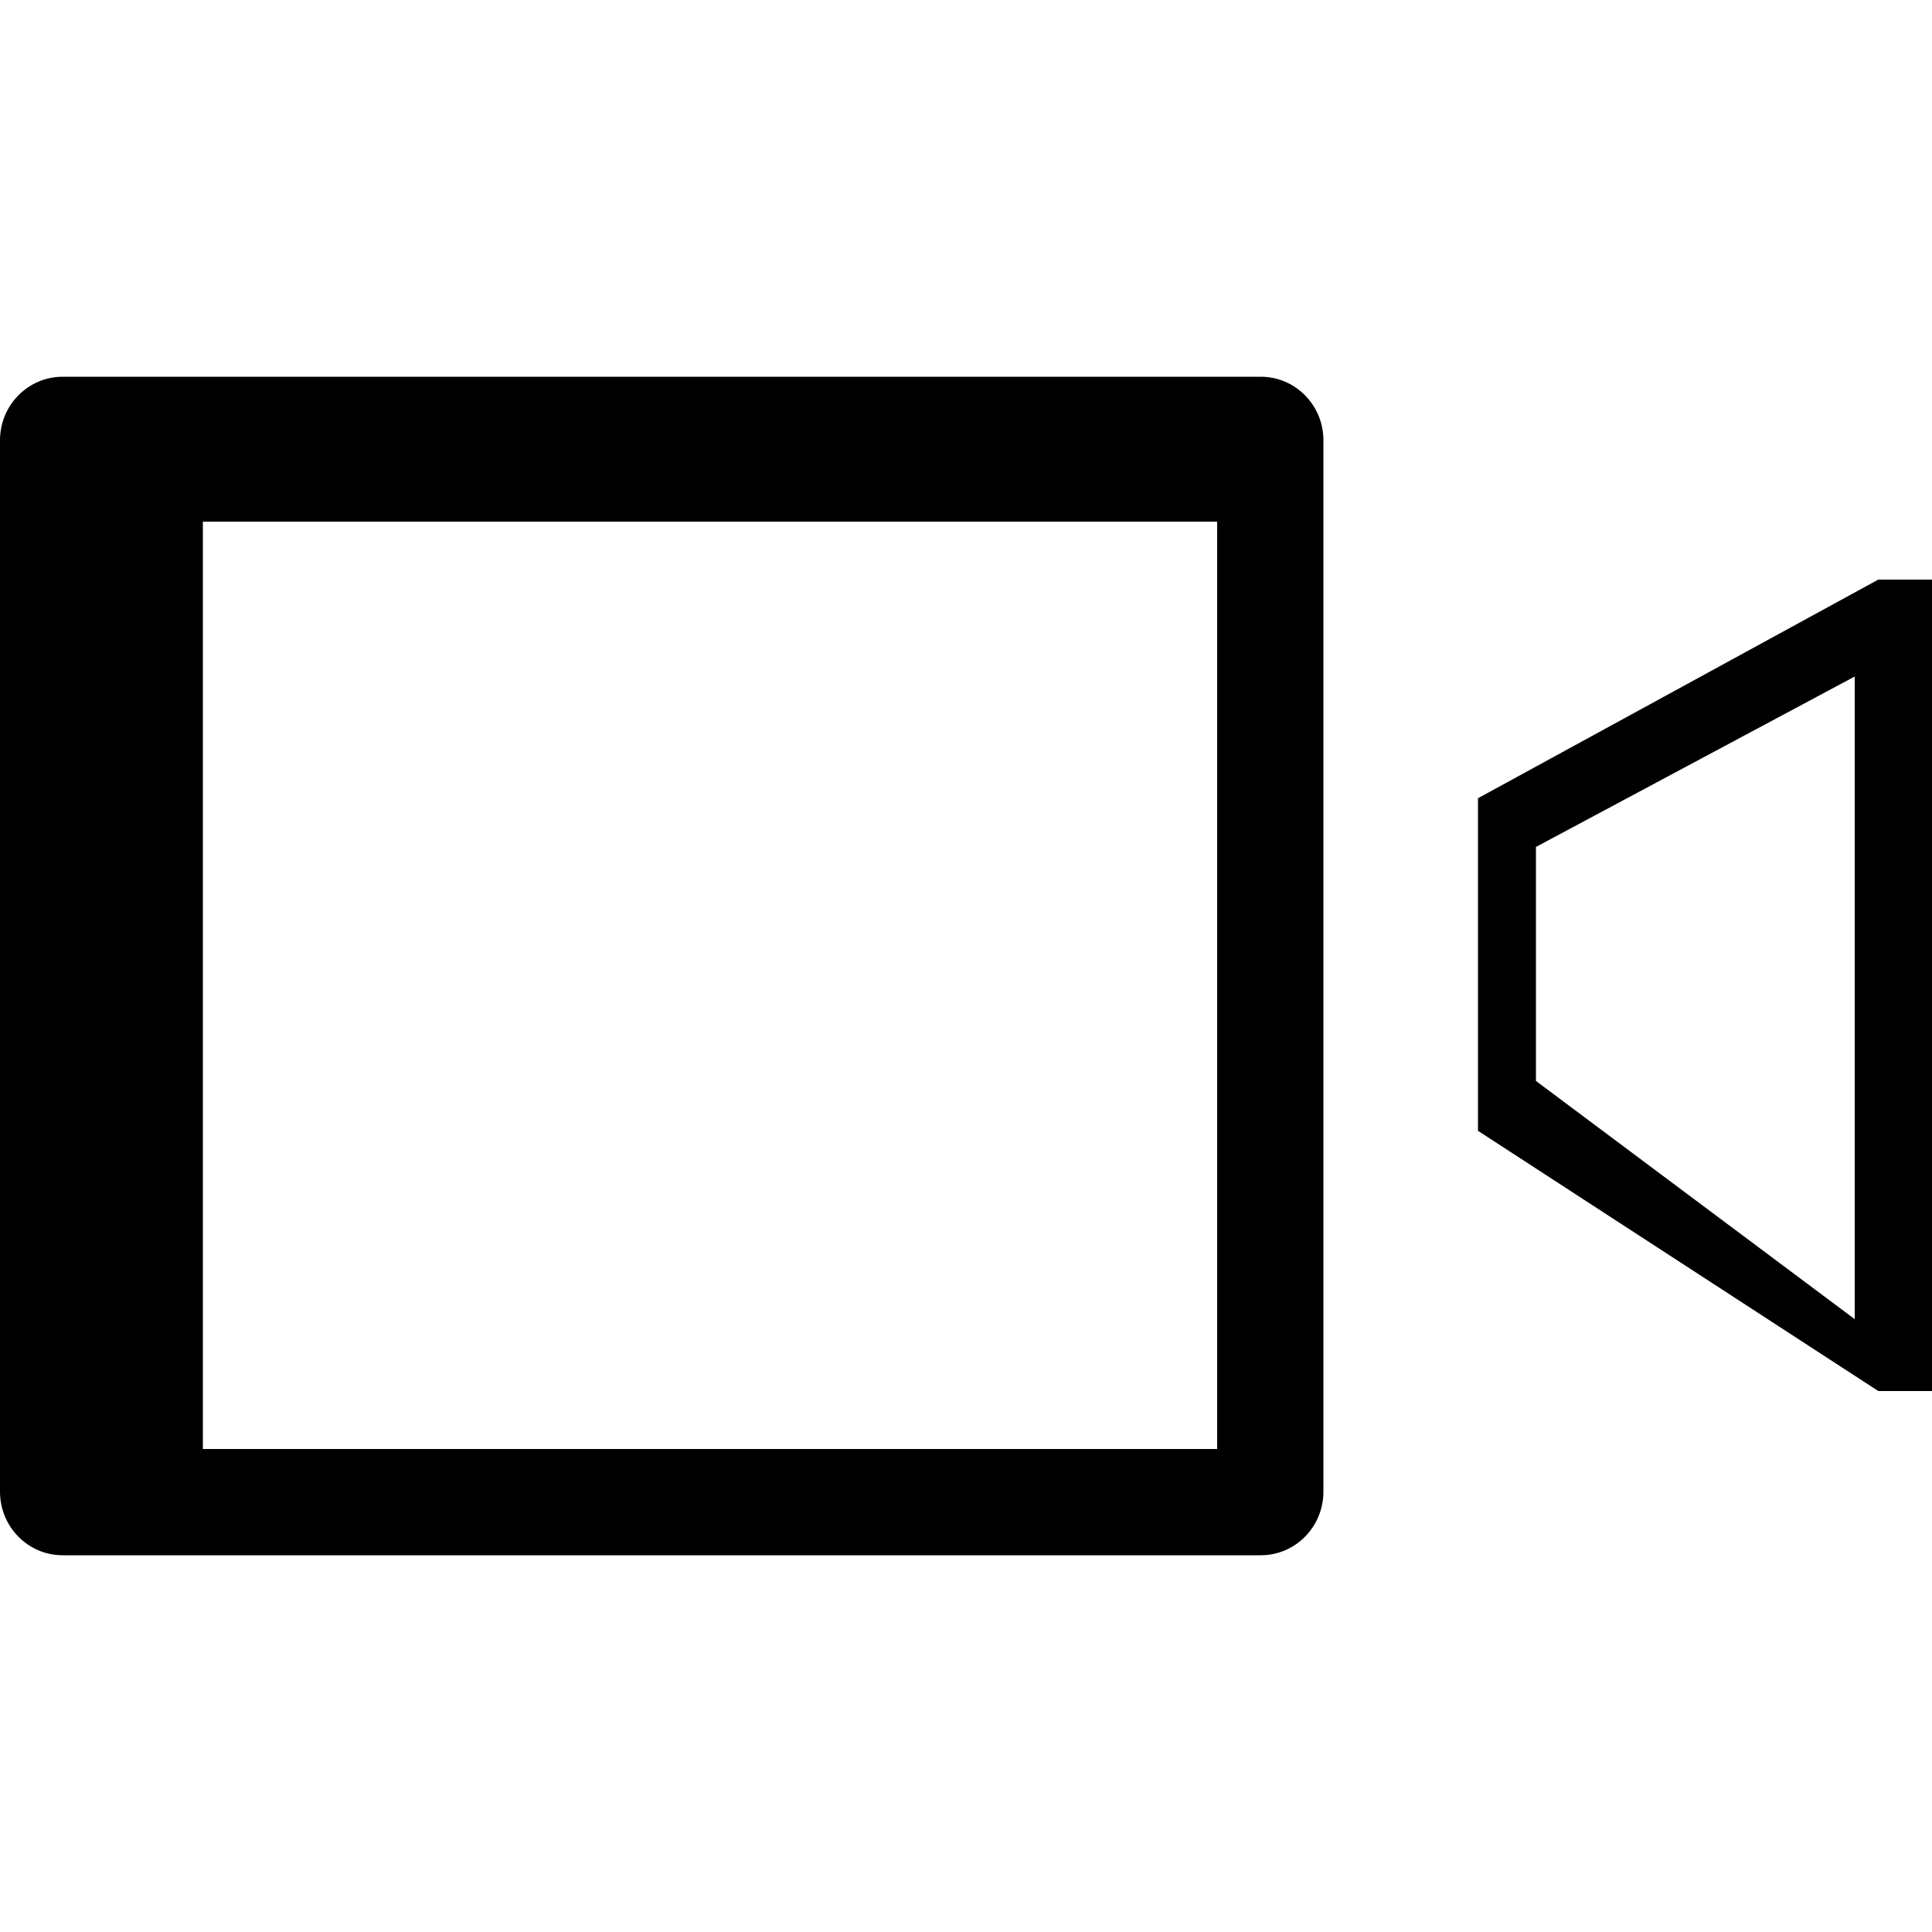 <?xml version="1.0" encoding="utf-8"?>
<!-- Generator: Adobe Illustrator 15.0.0, SVG Export Plug-In . SVG Version: 6.00 Build 0)  -->
<!DOCTYPE svg PUBLIC "-//W3C//DTD SVG 1.1//EN" "http://www.w3.org/Graphics/SVG/1.1/DTD/svg11.dtd">
<svg version="1.1" id="图层_1" xmlns="http://www.w3.org/2000/svg" xmlns:xlink="http://www.w3.org/1999/xlink" x="0px" y="0px"
	 width="200px" height="200px" viewBox="0 0 200 200" enable-background="new 0 0 200 200" xml:space="preserve">
<path d="M137,45.582c0-3.635-2.902-6.582-6.483-6.582H6.483C2.903,39,0,41.947,0,45.582v108.836C0,158.053,2.903,161,6.483,161
	h124.033c3.581,0,6.483-2.947,6.483-6.582V45.582z M126,150H21V54h105V150z M194.442,60L153,82.633v34.427L194.442,144H200V60
	H194.442z M192,138h1.93L159,111.898V87.676L193.93,69H192V138z"/>
</svg>
